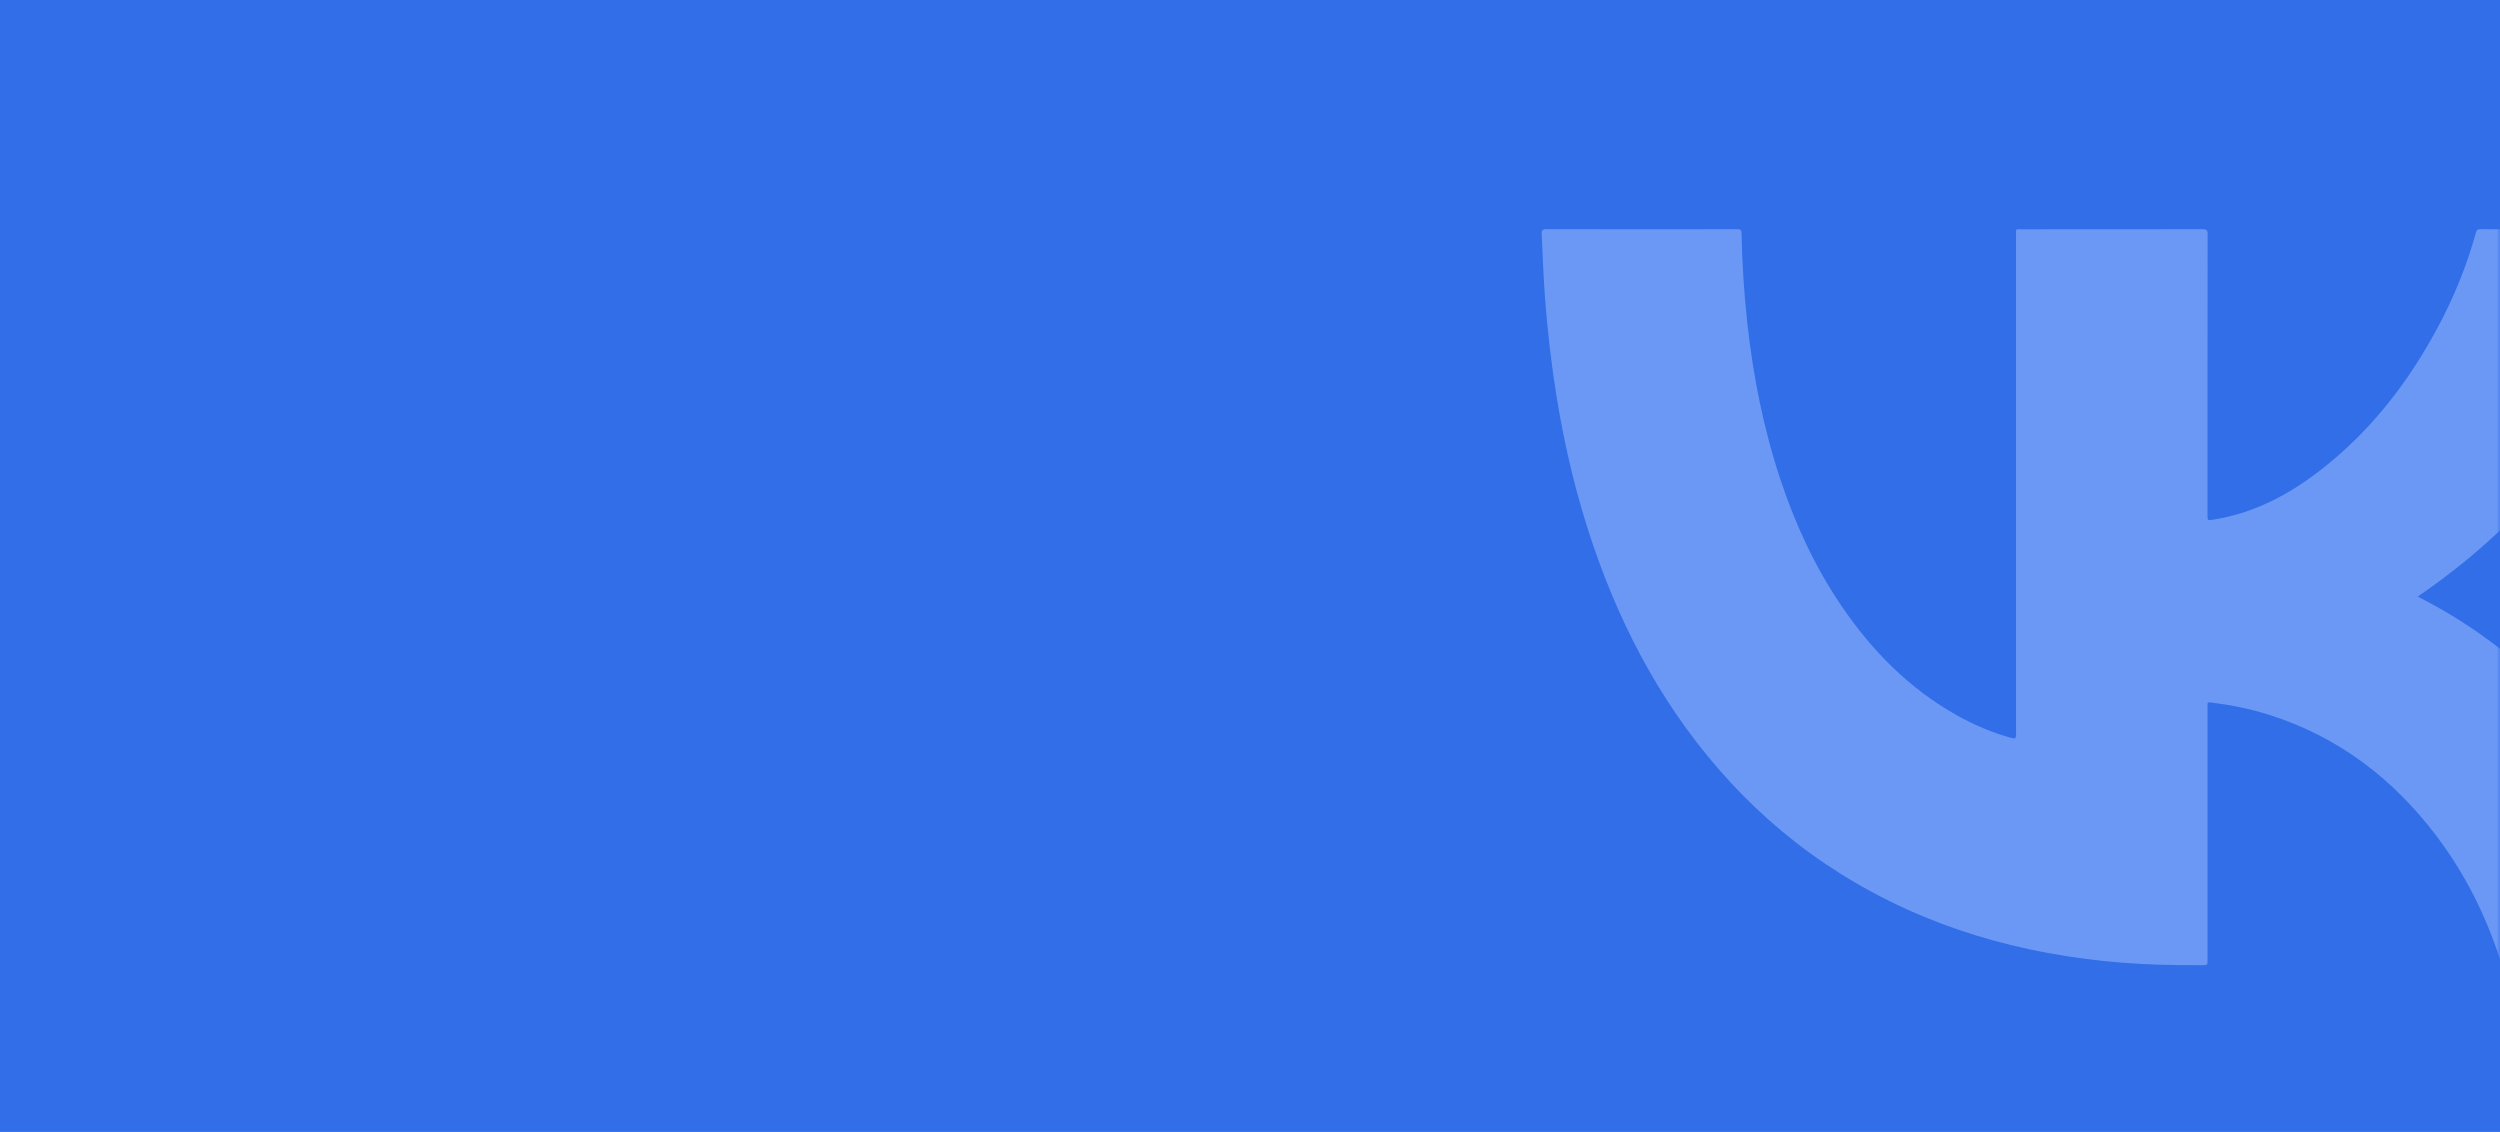 <svg width="360" height="163" viewBox="0 0 360 163" fill="none" xmlns="http://www.w3.org/2000/svg">
<rect width="360" height="163" fill="#316EE8"/>
<mask id="mask0_147_5833" style="mask-type:alpha" maskUnits="userSpaceOnUse" x="0" y="0" width="360" height="163">
<rect width="360" height="163" fill="#EA0C00"/>
</mask>
<g mask="url(#mask0_147_5833)">
<path d="M348.154 85.912C351.18 87.432 354.11 89.189 356.923 91.15C362 94.692 366.601 98.783 370.769 103.373C376.325 109.494 380.884 116.302 384.468 123.778C386.734 128.505 388.528 133.411 389.948 138.462C390.058 138.85 390.021 138.996 389.562 138.996C379.973 138.984 370.383 138.983 360.794 139C360.285 139.001 360.196 138.733 360.076 138.359C357.973 131.847 354.96 125.807 350.836 120.36C344.576 112.094 336.696 106.095 326.8 102.948C324.025 102.066 321.183 101.506 318.3 101.145C317.958 101.103 317.855 101.211 317.884 101.534C317.899 101.698 317.887 101.865 317.887 102.031C317.887 114.084 317.887 126.139 317.887 138.192C317.887 138.986 317.887 138.984 317.09 138.986C313.259 139.004 309.429 138.938 305.609 138.631C291.121 137.464 277.458 133.602 265.022 125.807C259.164 122.136 253.887 117.739 249.18 112.645C240.038 102.753 233.731 91.182 229.391 78.454C227.051 71.592 225.363 64.563 224.193 57.402C223.4 52.544 222.833 47.664 222.47 42.755C222.249 39.762 222.15 36.763 222.004 33.766C221.976 33.189 222.083 32.999 222.709 33C231.848 33.024 240.987 33.02 250.125 33.006C250.602 33.005 250.778 33.076 250.787 33.628C250.864 37.932 251.143 42.225 251.612 46.506C252.458 54.223 253.96 61.795 256.416 69.161C258.553 75.569 261.368 81.644 265.159 87.233C269.573 93.739 274.974 99.192 281.853 103.039C284.325 104.422 286.921 105.513 289.654 106.265C290.196 106.414 290.316 106.31 290.313 105.763C290.297 101.31 290.305 96.858 290.305 92.405C290.305 72.895 290.305 53.386 290.306 33.876C290.306 32.861 290.209 33.021 291.151 33.02C299.819 33.015 308.486 33.024 317.154 33.004C317.736 33.002 317.9 33.129 317.899 33.742C317.879 47.224 317.884 60.708 317.884 74.19C317.884 74.975 317.882 74.952 318.669 74.832C324.567 73.921 329.657 71.209 334.307 67.576C341.454 61.994 346.877 54.955 351.136 46.958C353.426 42.657 355.245 38.161 356.542 33.454C356.632 33.128 356.766 33.008 357.124 33.009C365.873 33.021 374.622 33.019 383.373 33.02C383.492 33.02 383.613 33.042 383.875 33.068C379.292 55.779 366.944 73.03 348.154 85.912Z" fill="#6A98F4"/>
</g>
</svg>
